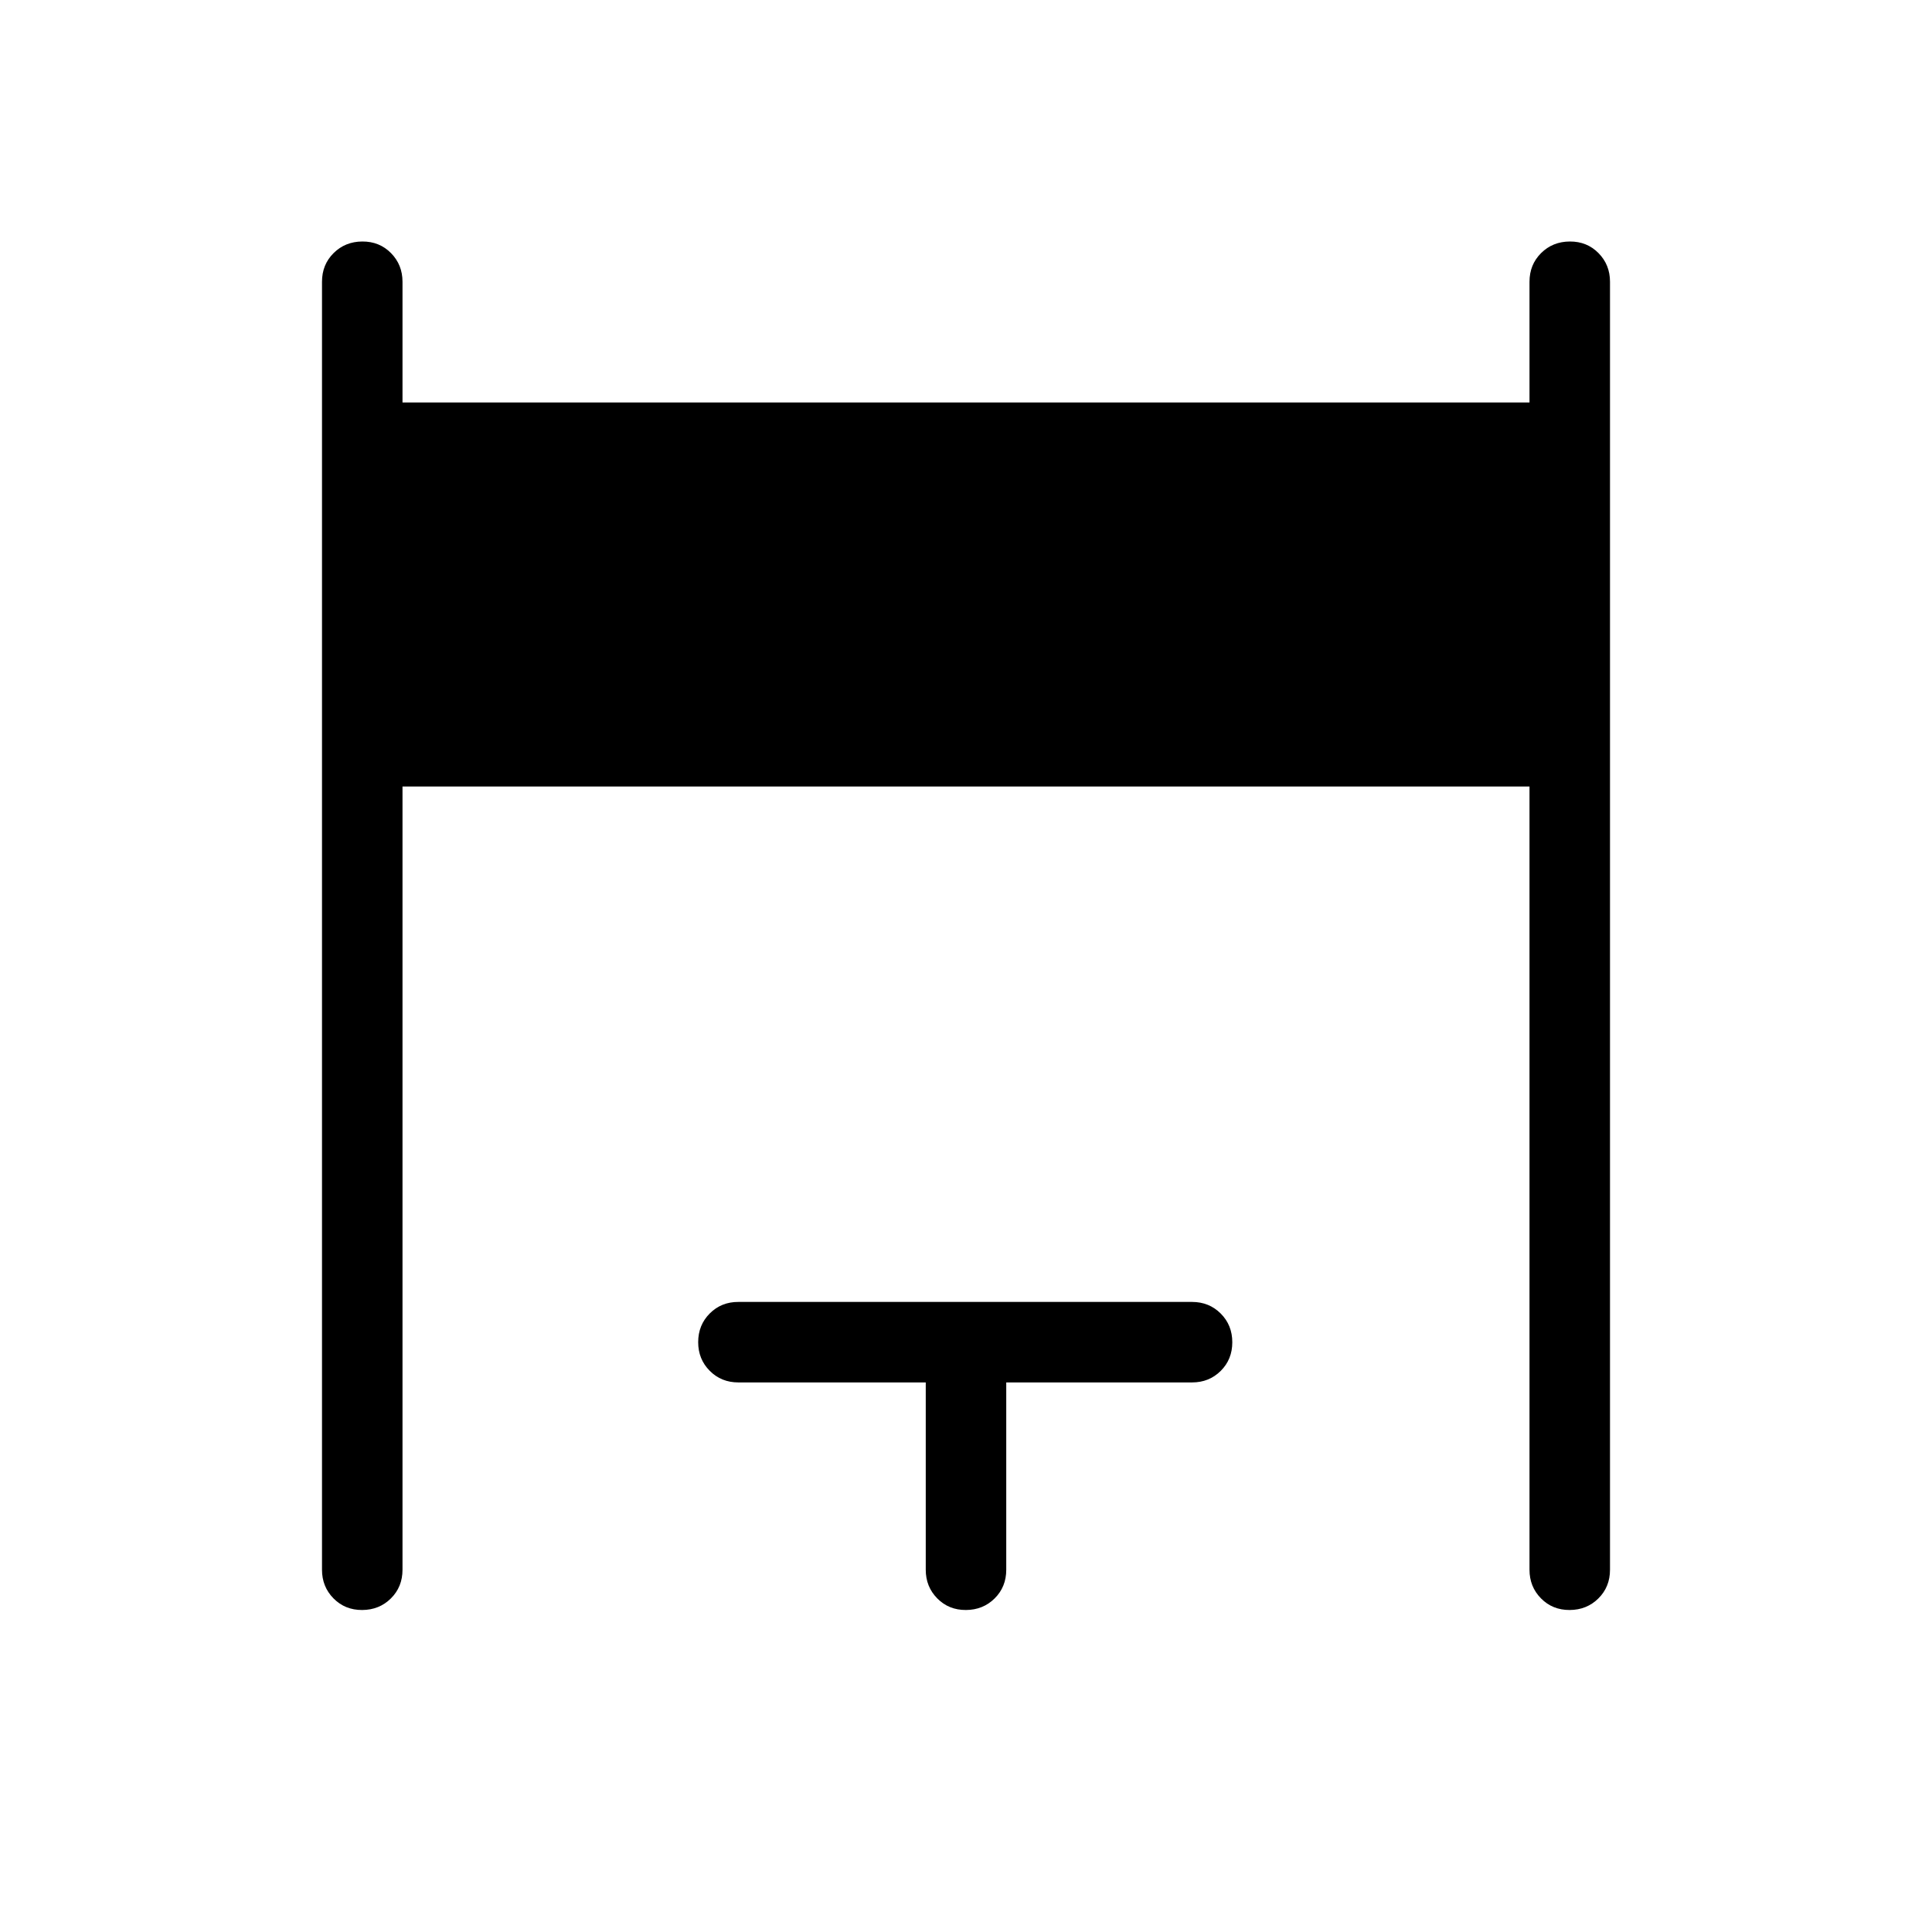 <svg xmlns="http://www.w3.org/2000/svg" width="1em" height="1em" viewBox="0 0 24 24"><path fill="currentColor" d="M4 19.5v-16q0-.213.144-.356T4.501 3t.356.144T5 3.5V5h14V3.5q0-.213.144-.356T19.501 3t.356.144T20 3.5v16q0 .213-.144.356t-.357.144t-.356-.144T19 19.5V9.77H5v9.73q0 .213-.144.356T4.499 20t-.356-.144T4 19.5m7.5 0v-2.327H9.173q-.213 0-.356-.144q-.144-.144-.144-.356q0-.213.144-.357t.356-.143h5.635q.212 0 .356.144t.144.357t-.144.356t-.356.143H12.5V19.5q0 .213-.144.356t-.357.144t-.356-.144t-.143-.356"/></svg>